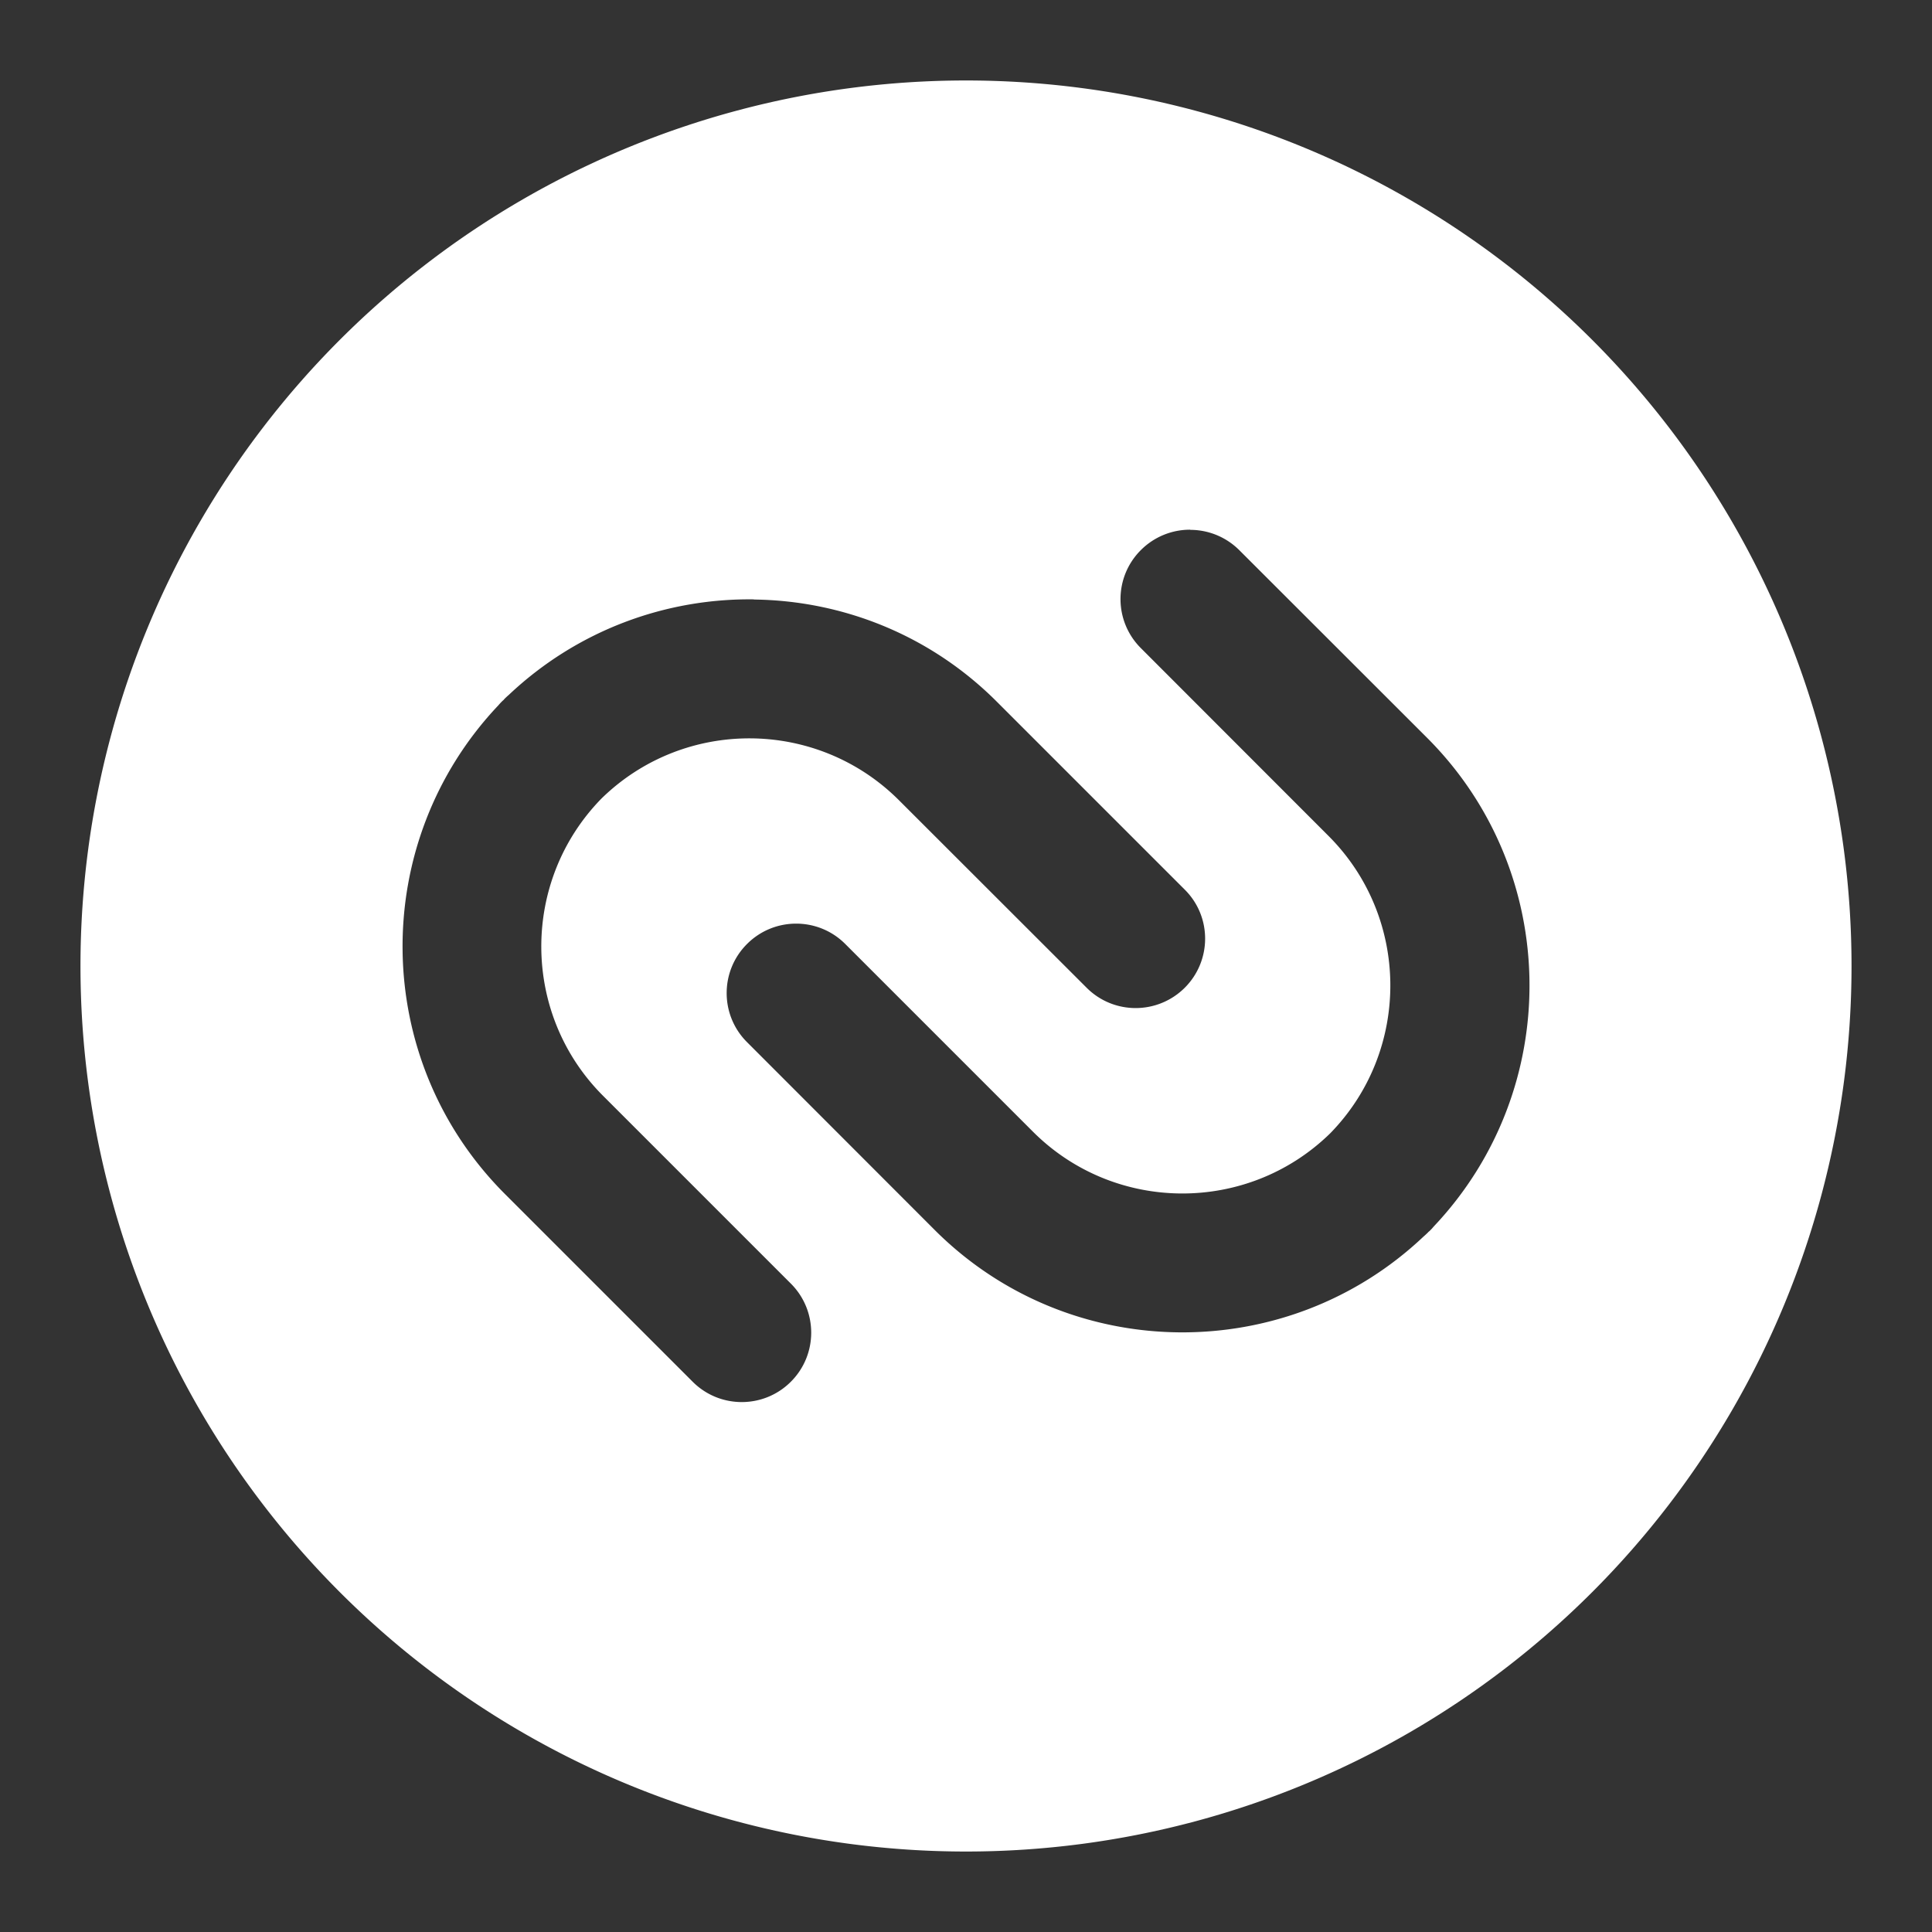 <?xml version="1.0" encoding="UTF-8"?>
<svg width="48" height="48" viewBox="0 0 12.7 12.7" xmlns="http://www.w3.org/2000/svg">
    <rect x="0" y="0" width="12.7" height="12.7" fill="#333333" stroke="none"/>
    <path d="m6.35 0.529a5.821 5.821 0 0 0-5.821 5.821 5.821 5.821 0 0 0 5.821 5.821 5.821 5.821 0 0 0 5.821-5.821 5.821 5.821 0 0 0-5.821-5.821zm1.474 2.954c0.117-4e-6 0.234 0.045 0.323 0.134l1.234 1.233c0.883 0.883 0.897 2.31 0.044 3.212-7e-3 0.008-0.014 0.017-0.022 0.024-0.004 0.005-0.008 0.008-0.012 0.011-0.004 0.004-0.007 0.008-0.011 0.011-0.008 0.008-0.016 0.015-0.024 0.022-0.902 0.852-2.329 0.838-3.212-0.045l-1.233-1.234c-0.179-0.178-0.179-0.468 0-0.646 0.178-0.178 0.467-0.178 0.645 0l1.234 1.234c0.538 0.538 1.411 0.542 1.954 0.011 0.531-0.543 0.527-1.417-0.011-1.955l-1.233-1.234c-0.179-0.178-0.179-0.467-5.17e-4 -0.645 0.089-0.089 0.206-0.134 0.323-0.134zm-2.868 0.458c0.58 0.007 1.157 0.231 1.598 0.673l1.234 1.234c0.179 0.178 0.178 0.467 0 0.645-0.179 0.178-0.467 0.178-0.645 0l-1.234-1.233c-0.539-0.538-1.412-0.542-1.955-0.011-0.531 0.543-0.528 1.417 0.011 1.955l1.234 1.234c0.178 0.178 0.178 0.467-5.167e-4 0.645-0.178 0.178-0.467 0.178-0.645 0l-1.234-1.234c-0.883-0.883-0.897-2.31-0.044-3.212 0.007-8e-3 0.014-0.016 0.022-0.024 0.004-0.004 0.008-0.008 0.012-0.011 0.004-0.004 0.007-0.009 0.011-0.012 0.008-0.008 0.016-0.015 0.024-0.022 0.451-0.426 1.033-0.636 1.613-0.628z" fill="#fff" stroke-width=".265"/>
</svg>
